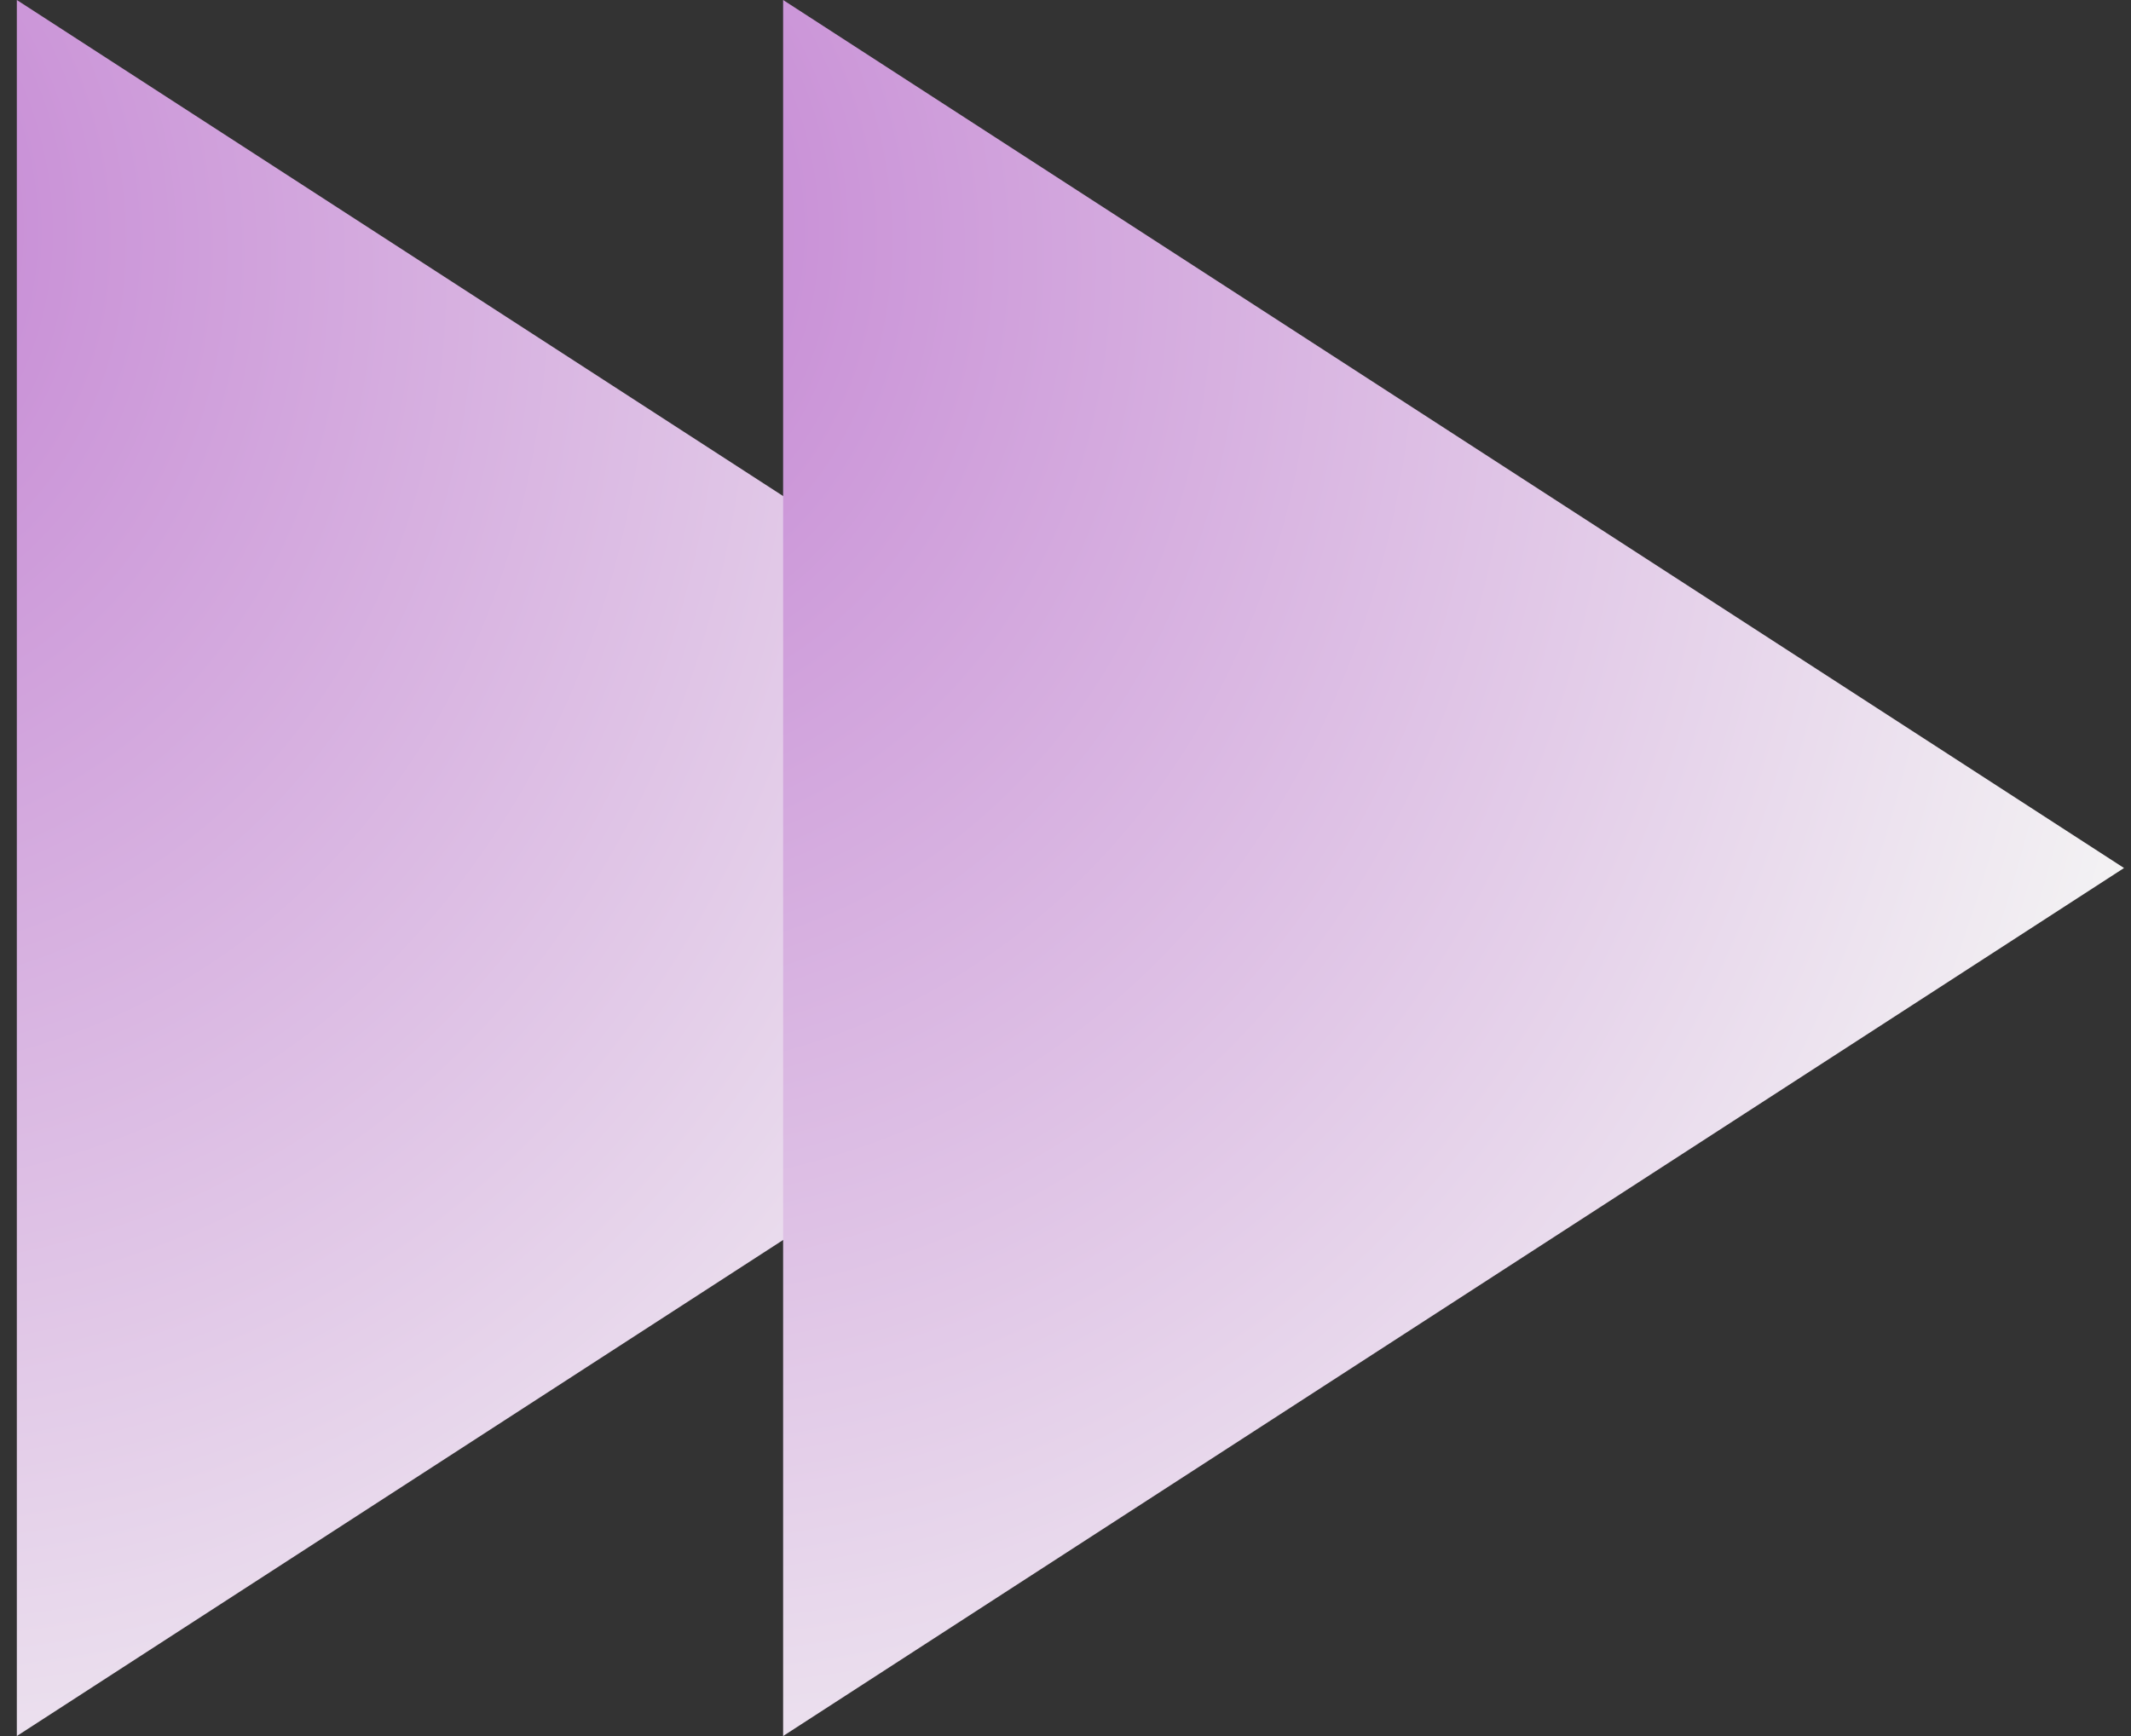 <svg width="108" height="88" viewBox="0 0 108 88" fill="none" xmlns="http://www.w3.org/2000/svg">
<rect x="0" y="0" width="108" height="88" fill="#333333" stroke="none"/>
<path d="M68.811 44L0.853 88L0.853 0L68.811 44Z" fill="url(#paint0_radial_1_3579)"/>
<path d="M107.647 44L39.689 88L39.689 0L107.647 44Z" fill="url(#paint1_radial_1_3579)"/>
<defs>
<radialGradient id="paint0_radial_1_3579" cx="0" cy="0" r="1" gradientUnits="userSpaceOnUse" gradientTransform="translate(-12.642 9.999) rotate(71.487) scale(97.442 84.995)">
<stop stop-color="#C280D2"/>
<stop offset="1" stop-color="#F4F4F4"/>
</radialGradient>
<radialGradient id="paint1_radial_1_3579" cx="0" cy="0" r="1" gradientUnits="userSpaceOnUse" gradientTransform="translate(26.196 9.999) rotate(71.487) scale(97.442 84.995)">
<stop stop-color="#C280D2"/>
<stop offset="1" stop-color="#F4F4F4"/>
</radialGradient>
</defs>
</svg>
